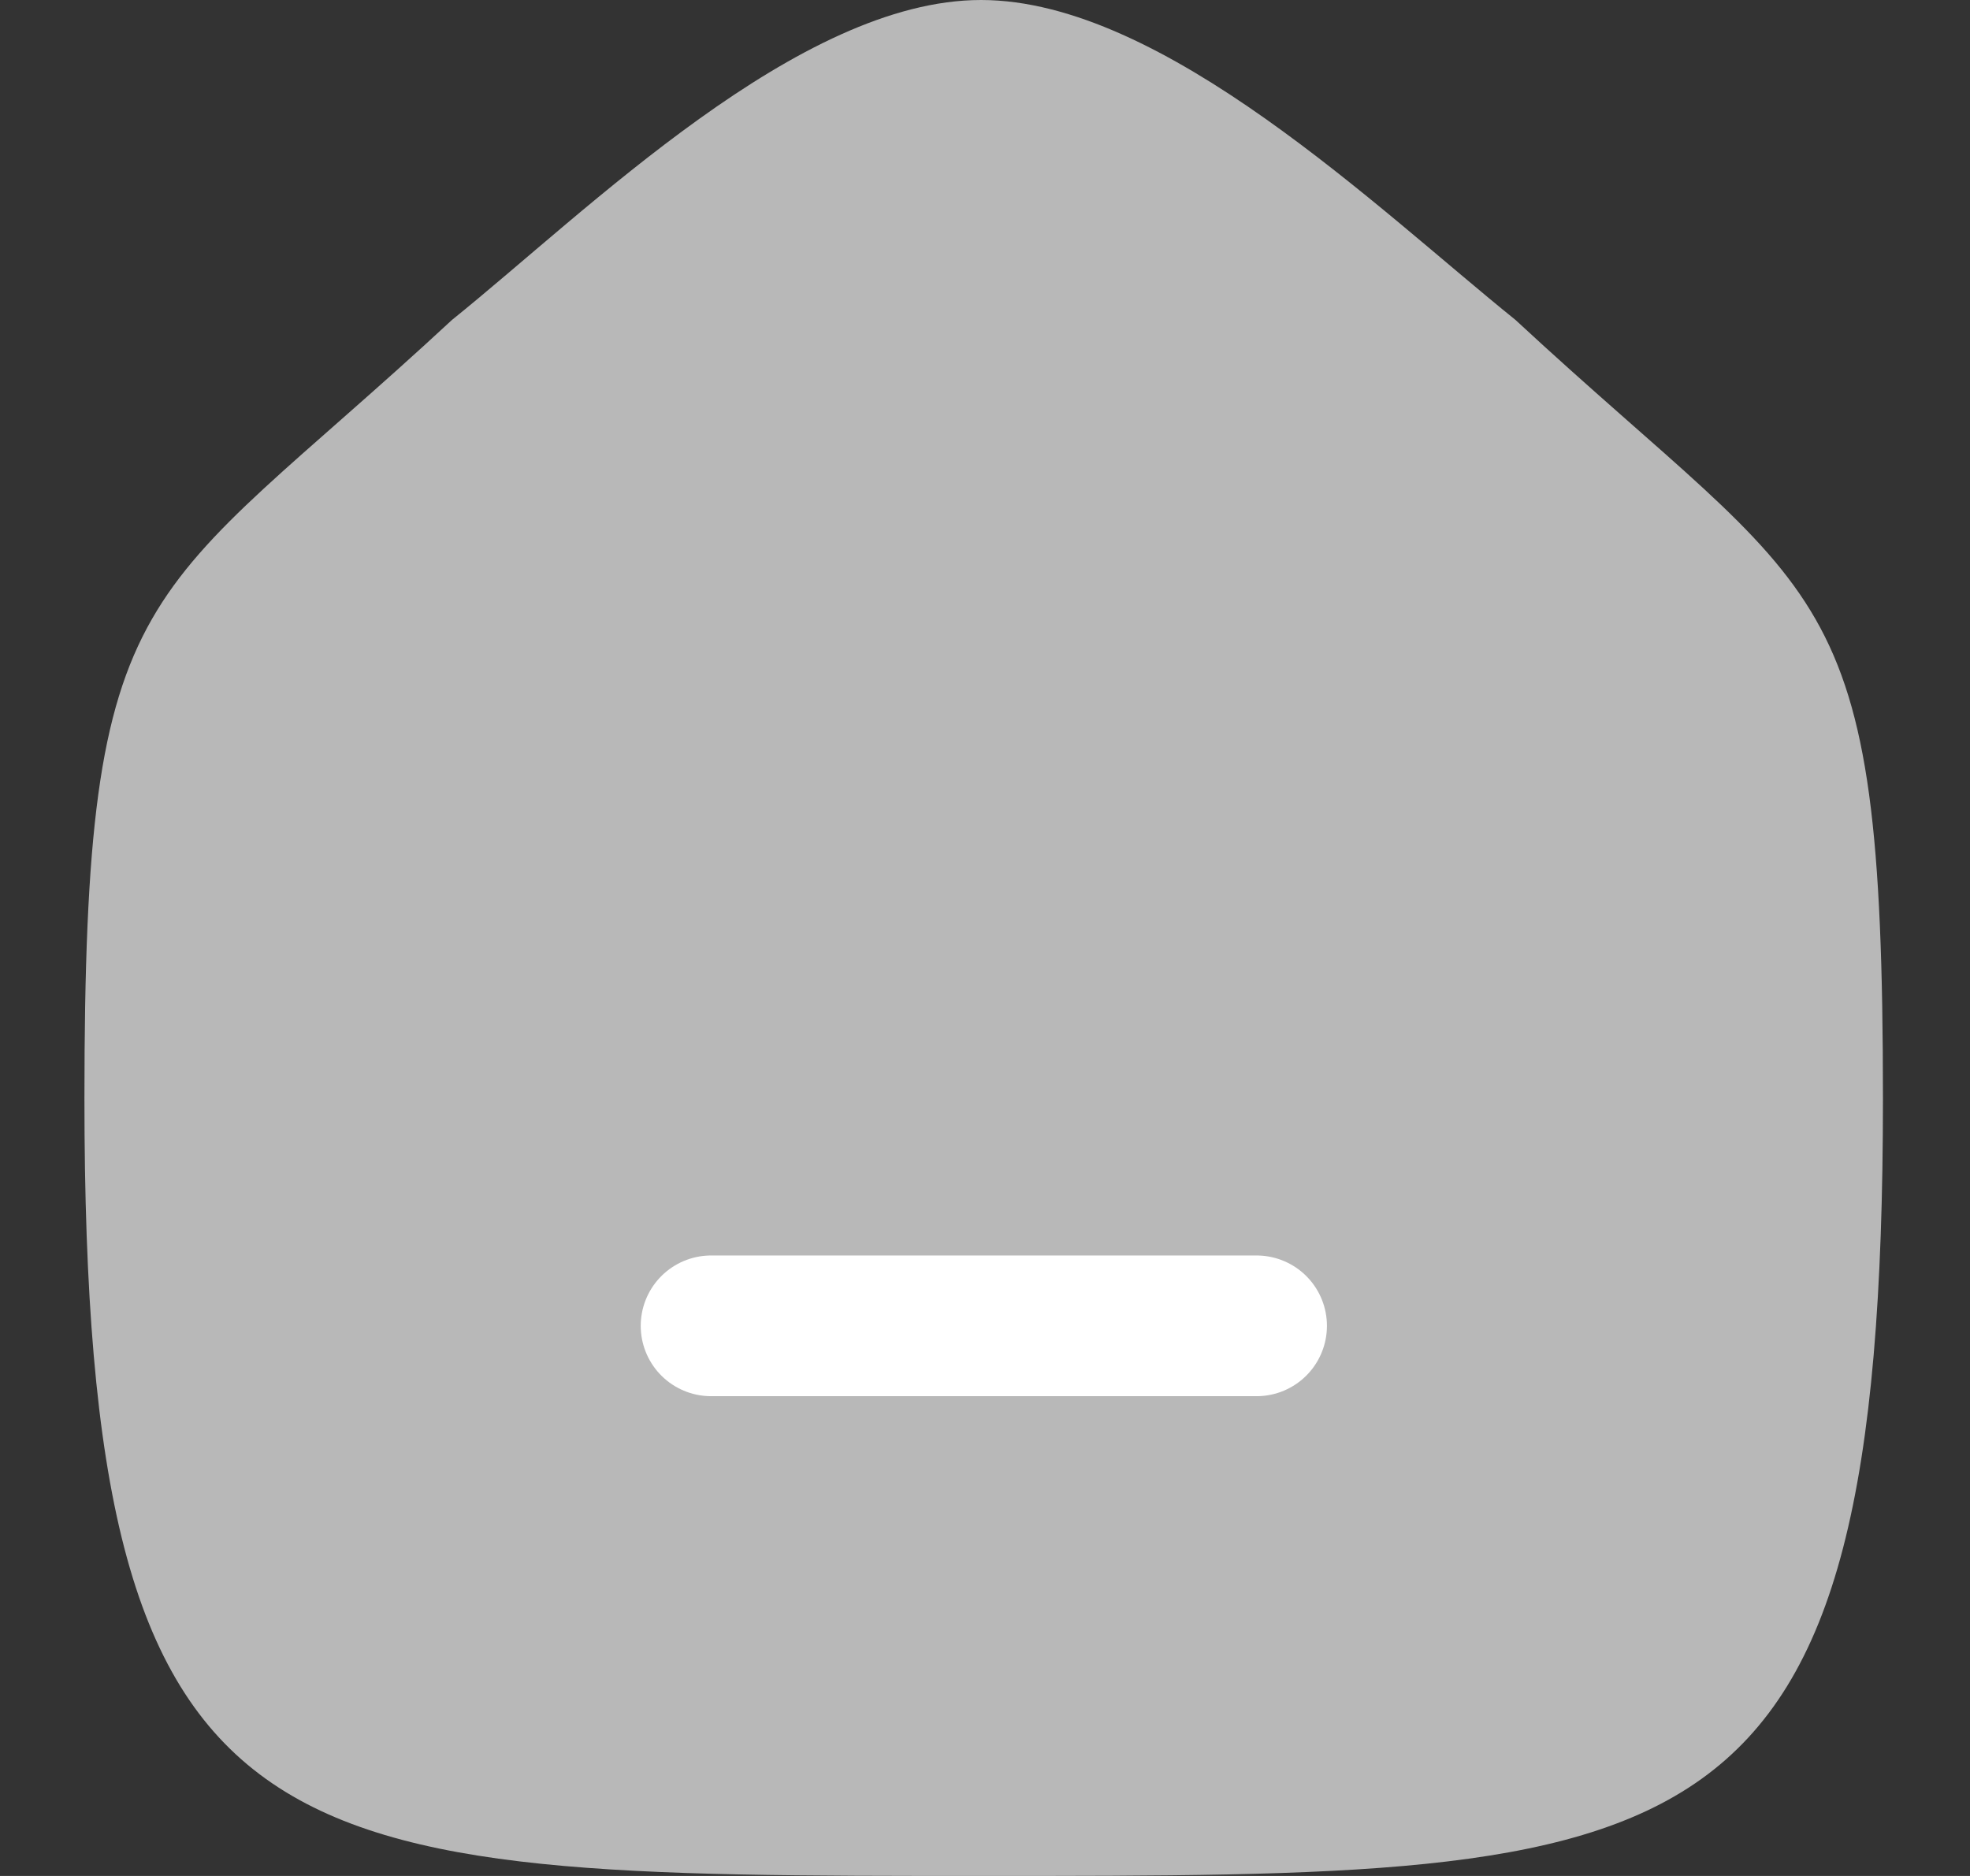 <svg width="21" height="20" viewBox="0 0 21 20" fill="none" xmlns="http://www.w3.org/2000/svg">
<rect x="0" y="0" width="21" height="20" fill="#333333" stroke="none"/>
<path fill-rule="evenodd" clip-rule="evenodd" d="M0.9 11.713C0.9 6.082 1.514 6.475 4.819 3.41C6.265 2.246 8.515 0 10.458 0C12.4 0 14.695 2.235 16.154 3.41C19.459 6.475 20.072 6.082 20.072 11.713C20.072 20 18.113 20 10.486 20C2.859 20 0.9 20 0.9 11.713Z" fill="#B8B8B8"/>
<path fill-rule="evenodd" clip-rule="evenodd" d="M7.58 14.135H13.395H7.58Z" fill="#B8B8B8"/>
<path d="M7.58 14.135H13.395" stroke="white" stroke-width="1.5" stroke-linecap="round" stroke-linejoin="round"/>
</svg>

